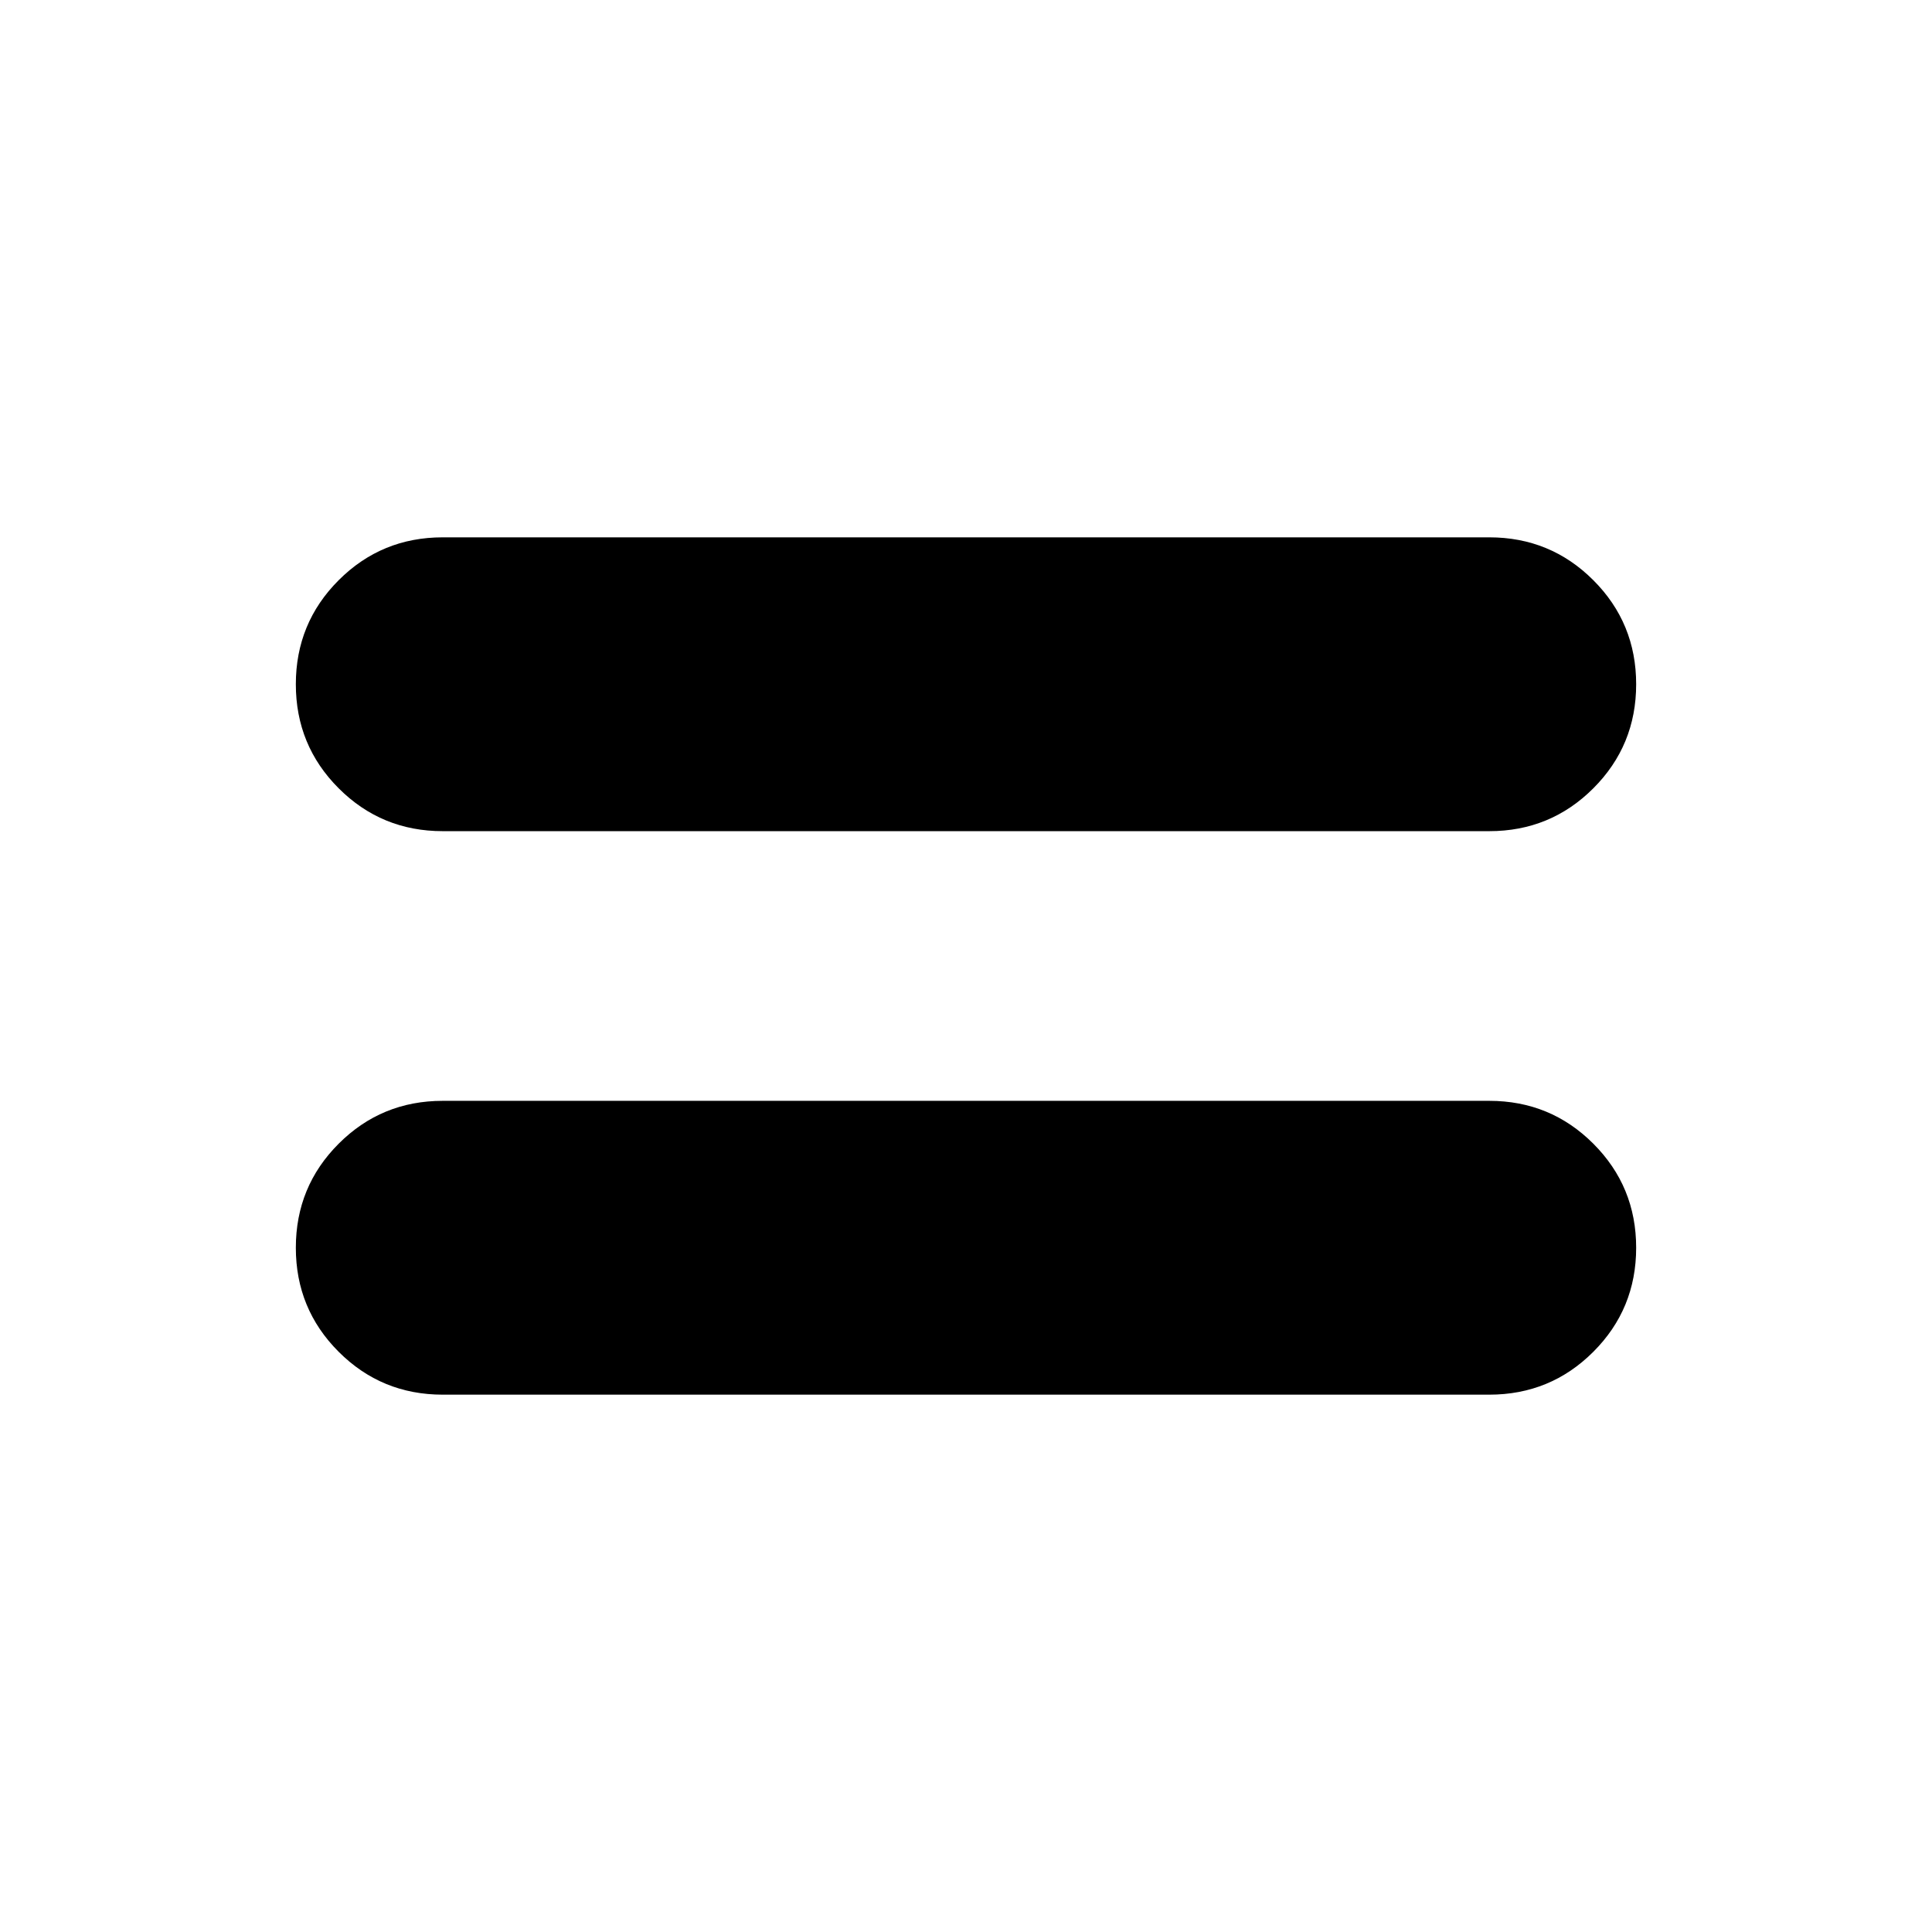 <svg xmlns="http://www.w3.org/2000/svg" height="24" viewBox="0 96 960 960" width="24"><path d="M220 789q-30.417 0-51.708-21.292Q147 746.417 147 716q0-30.417 21.292-51.708Q189.583 643 220 643h520q30.417 0 51.708 21.292Q813 685.583 813 716q0 30.417-21.292 51.708Q770.417 789 740 789H220Zm0-280q-30.417 0-51.708-21.292Q147 466.417 147 436q0-30.417 21.292-51.708Q189.583 363 220 363h520q30.417 0 51.708 21.292Q813 405.583 813 436q0 30.417-21.292 51.708Q770.417 509 740 509H220Z"/></svg>